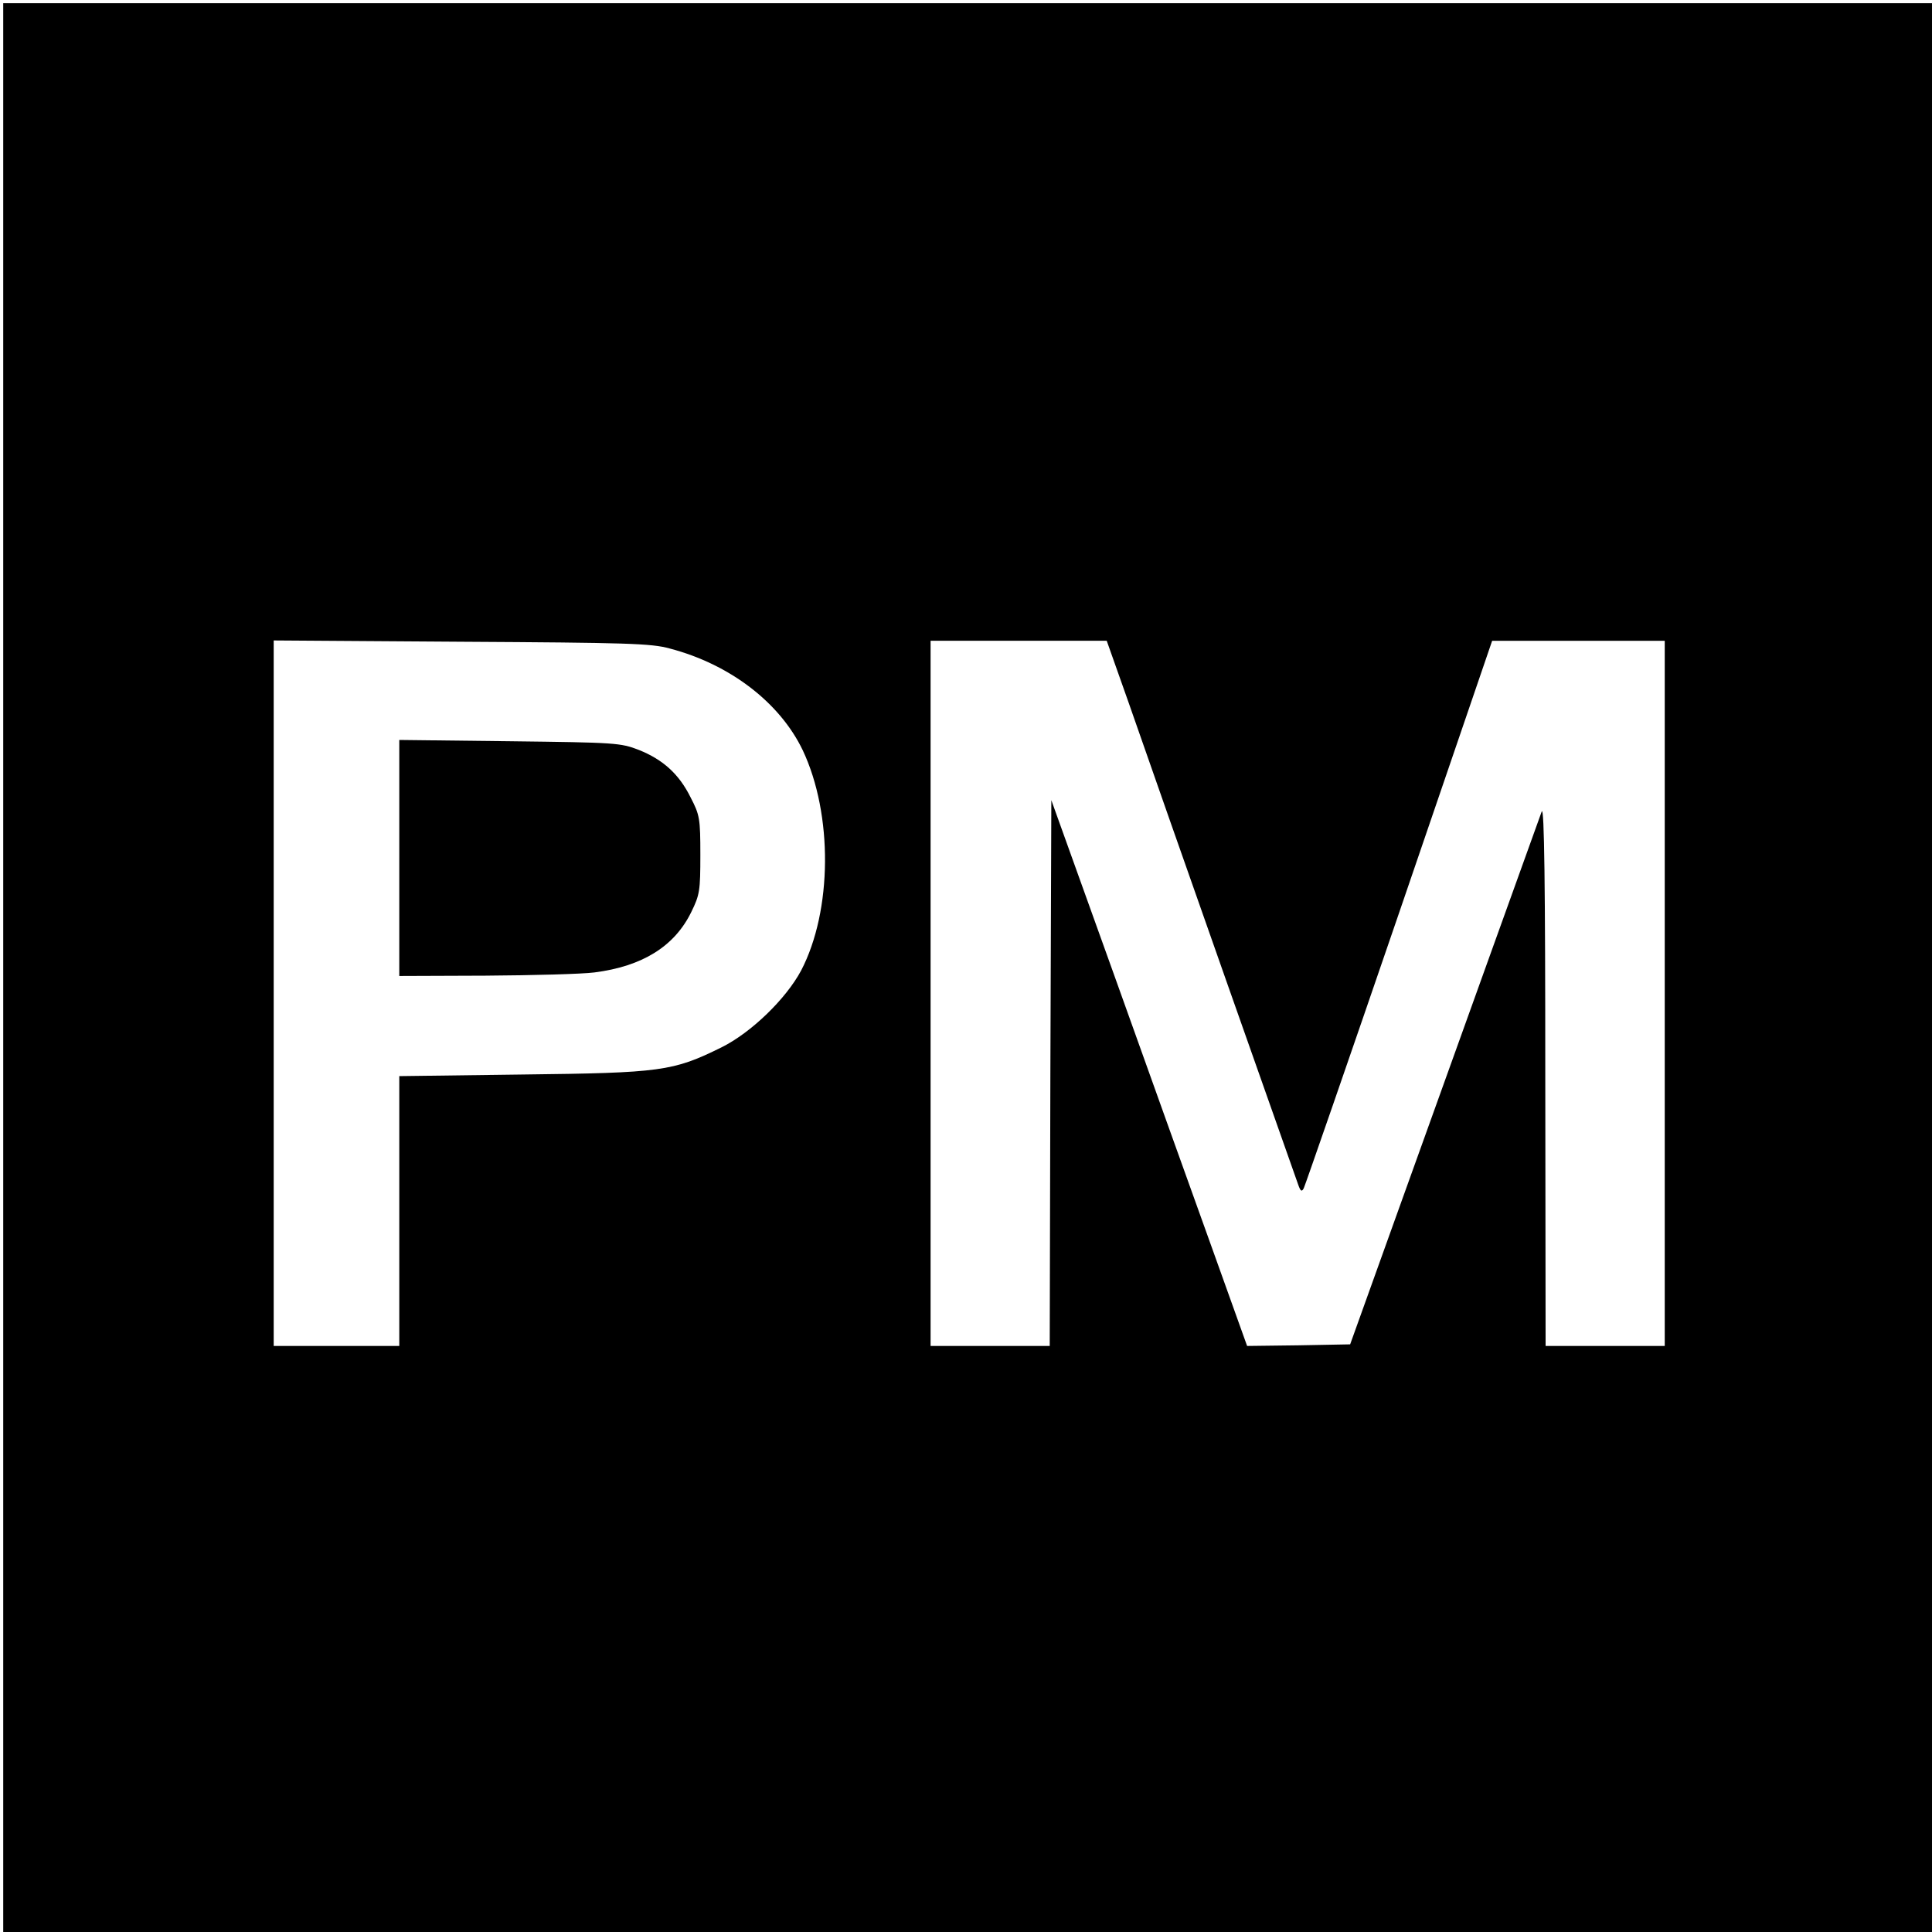 <?xml version="1.0" standalone="no"?>
<!DOCTYPE svg PUBLIC "-//W3C//DTD SVG 20010904//EN"
 "http://www.w3.org/TR/2001/REC-SVG-20010904/DTD/svg10.dtd">
<svg version="1.0" xmlns="http://www.w3.org/2000/svg"
 width="600pt" height="600pt" viewBox="0 0 600 600"
 preserveAspectRatio="xMidYMid meet">
<g transform="translate(0,600) scale(0.1,-0.1)"
fill="#000000" stroke="none">
<path d="M10 2995 l0 -2995 2995 0 2995 0 0 2995 0 2995 -2995 0 -2995 0 0
-2995z m2070 991 c187 -49 342 -168 413 -316 94 -199 92 -498 -5 -684 -47 -88
-155 -193 -248 -239 -150 -74 -187 -79 -617 -84 l-383 -5 0 -419 0 -419 -195
0 -195 0 0 1096 0 1095 583 -4 c512 -3 590 -5 647 -21z m1425 -168 c112 -322
517 -1471 527 -1498 7 -20 11 -22 17 -10 4 8 138 394 297 858 l288 842 268 0
268 0 0 -1095 0 -1095 -185 0 -185 0 -1 843 c0 585 -3 834 -11 817 -5 -14 -74
-205 -153 -425 -79 -220 -211 -587 -293 -815 l-149 -415 -160 -3 -160 -2 -110
307 c-61 170 -198 551 -304 848 l-194 540 -3 -847 -2 -848 -185 0 -185 0 0
1095 0 1095 274 0 273 0 68 -192z"/>
<path d="M1240 3336 l0 -367 268 1 c147 1 299 5 338 10 149 19 249 81 301 188
26 53 28 66 28 177 0 113 -2 124 -30 178 -36 73 -86 118 -161 148 -57 22 -71
23 -401 27 l-343 4 0 -366z"/>
</g>
</svg>
